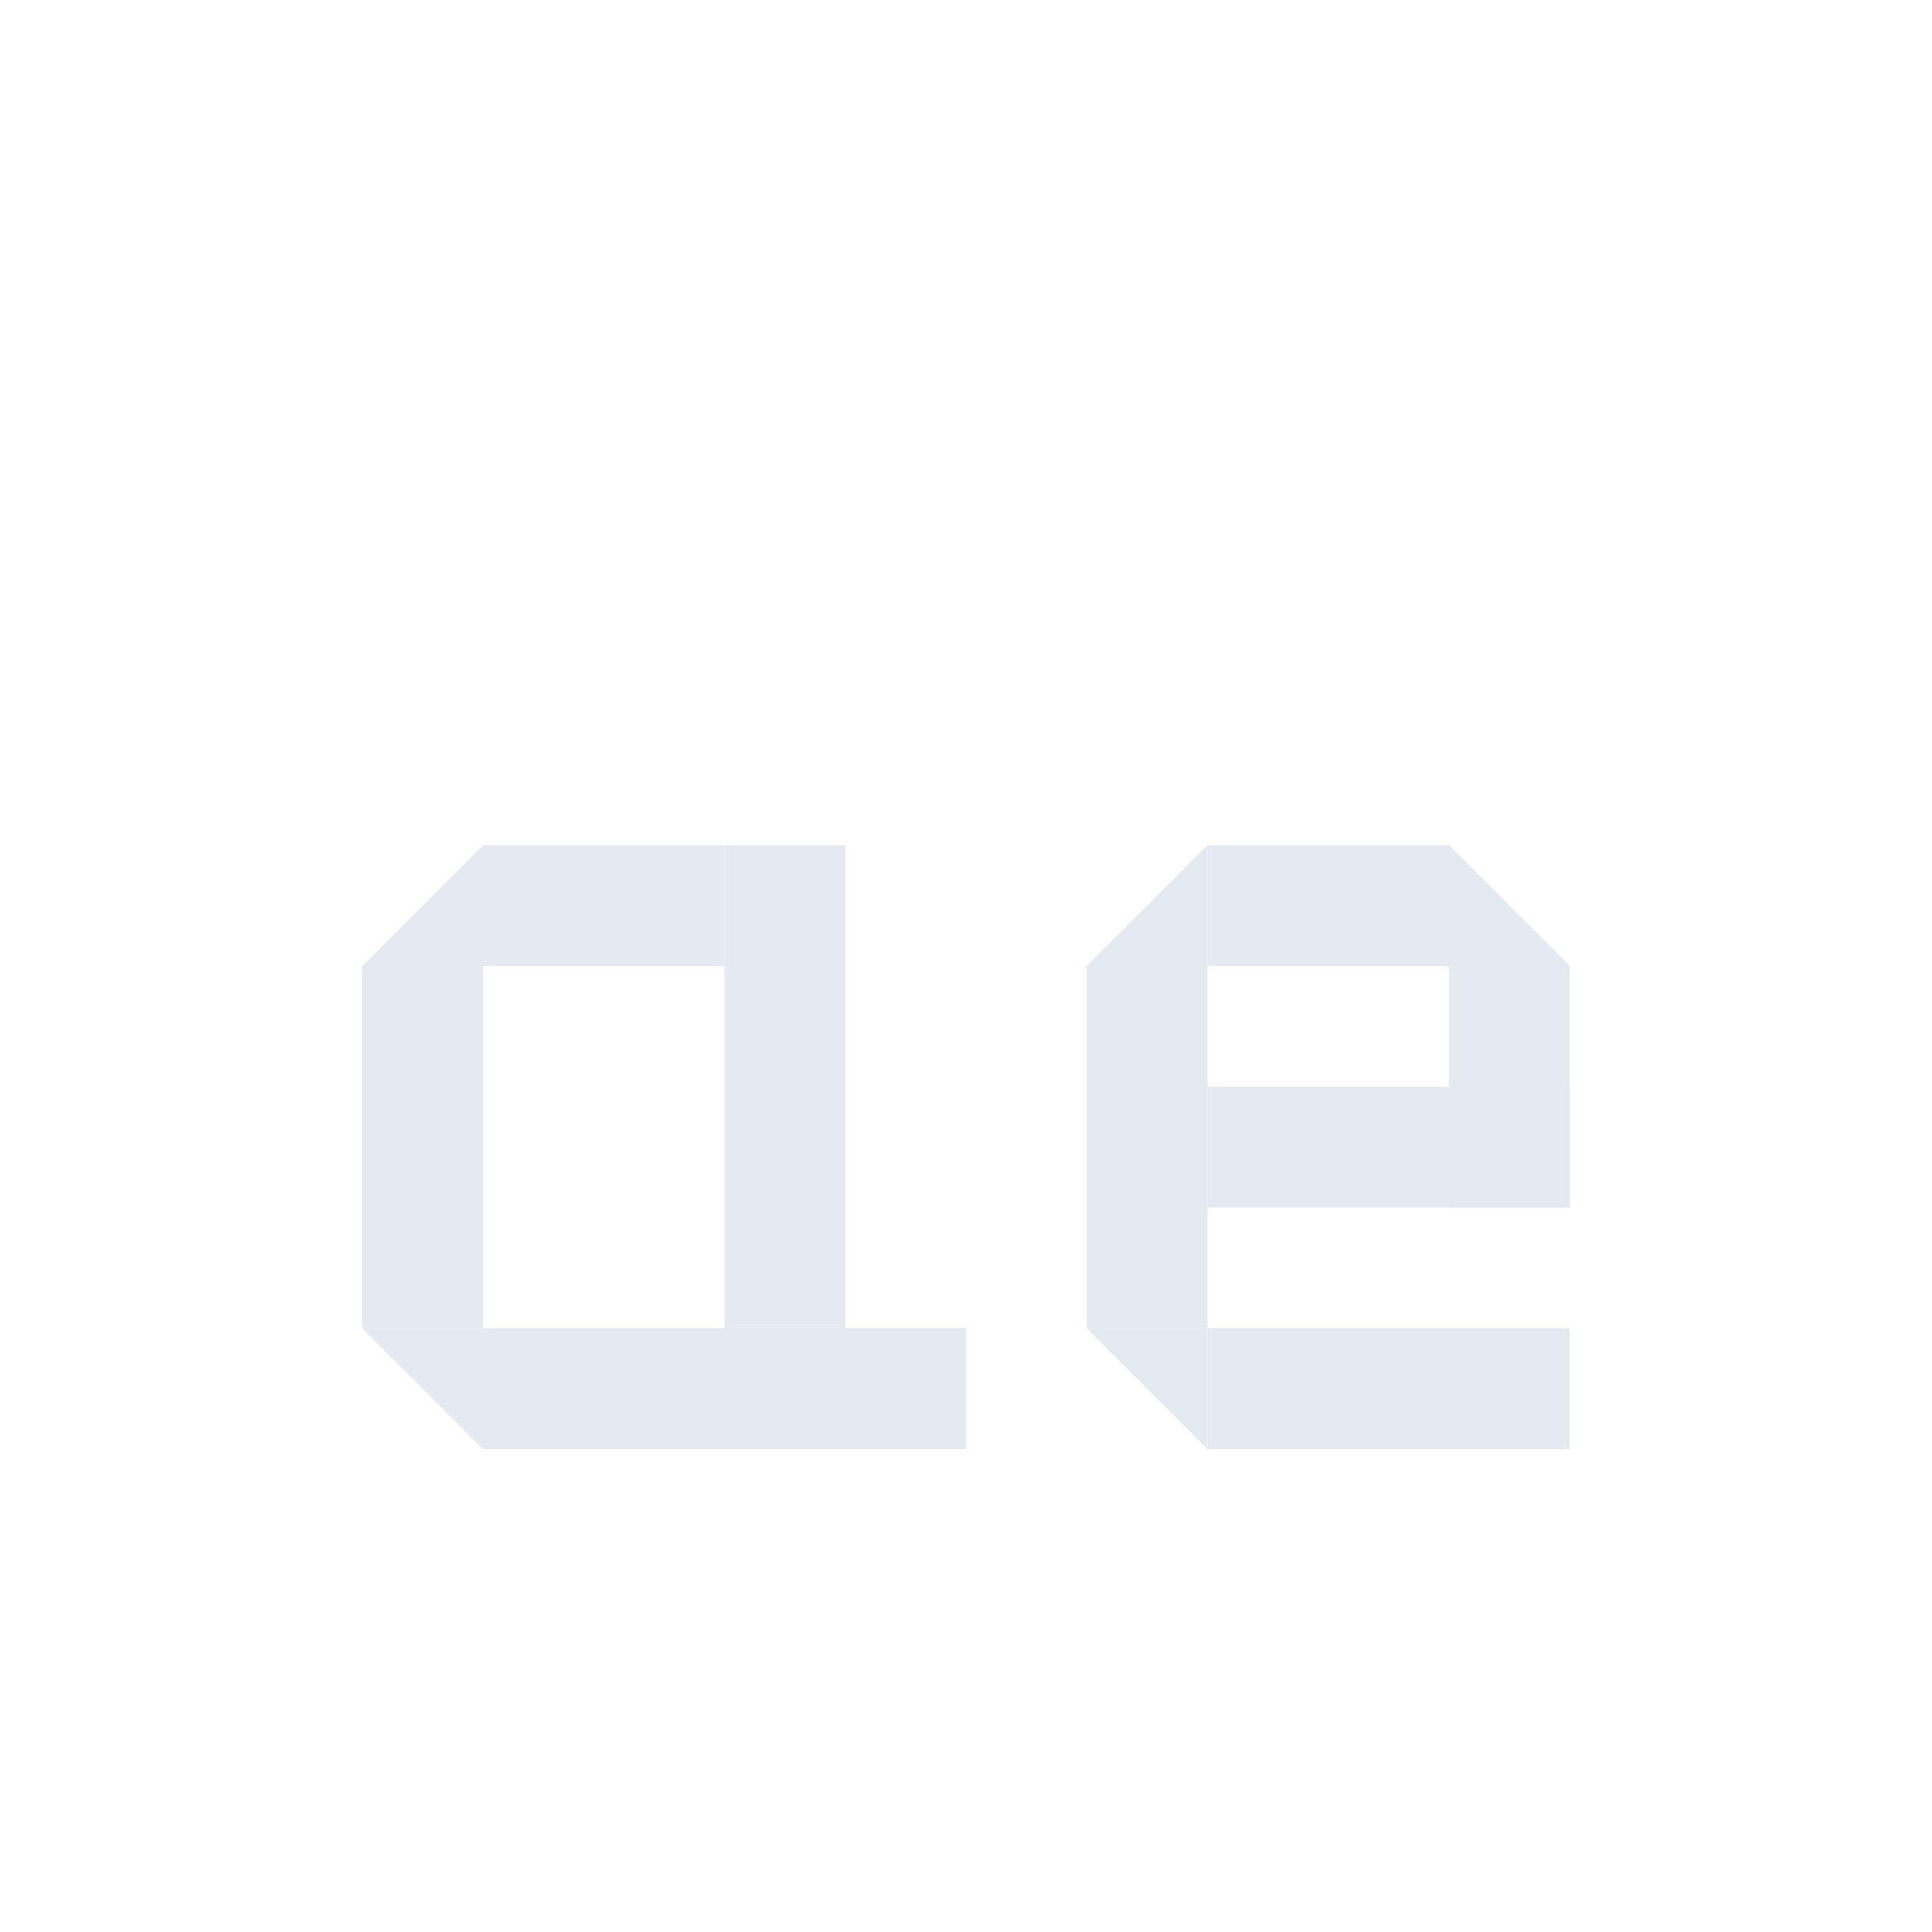 <?xml version="1.0" encoding="UTF-8"?>
<svg version="1.1" viewBox="0 0 16 16" xmlns="http://www.w3.org/2000/svg">
<g transform="translate(6)" style="fill:#e5e9f0">
<rect x="6" y="8" width="1" height="2"/>
<rect transform="rotate(90)" x="7" y="-6" width="1" height="2"/>
<rect transform="rotate(90)" x="11" y="-7" width="1" height="3"/>
<rect transform="scale(-1)" x="-4" y="-11" width="1" height="3"/>
<path d="m3 8 1-1v1z"/>
<path d="m4 12-1-1h1z"/>
<path d="m7 8-1-1v1z"/>
<rect transform="rotate(90)" x="9" y="-7" width="1" height="3"/>
</g>
<rect x="6" y="7" width="1" height="4" style="fill:#e5e9f0"/>
<rect transform="rotate(90)" x="7" y="-6" width="1" height="2" style="fill:#e5e9f0"/>
<rect transform="rotate(90)" x="11" y="-7" width="1" height="3" style="fill:#e5e9f0"/>
<rect transform="scale(-1)" x="-4" y="-11" width="1" height="3" style="fill:#e5e9f0"/>
<path d="m3 8 1-1v1z" style="fill:#e5e9f0"/>
<path d="m4 12-1-1h1z" style="fill:#e5e9f0"/>
<rect transform="rotate(90)" x="11" y="-8" width="1" height="3" style="fill:#e5e9f0"/>
</svg>
